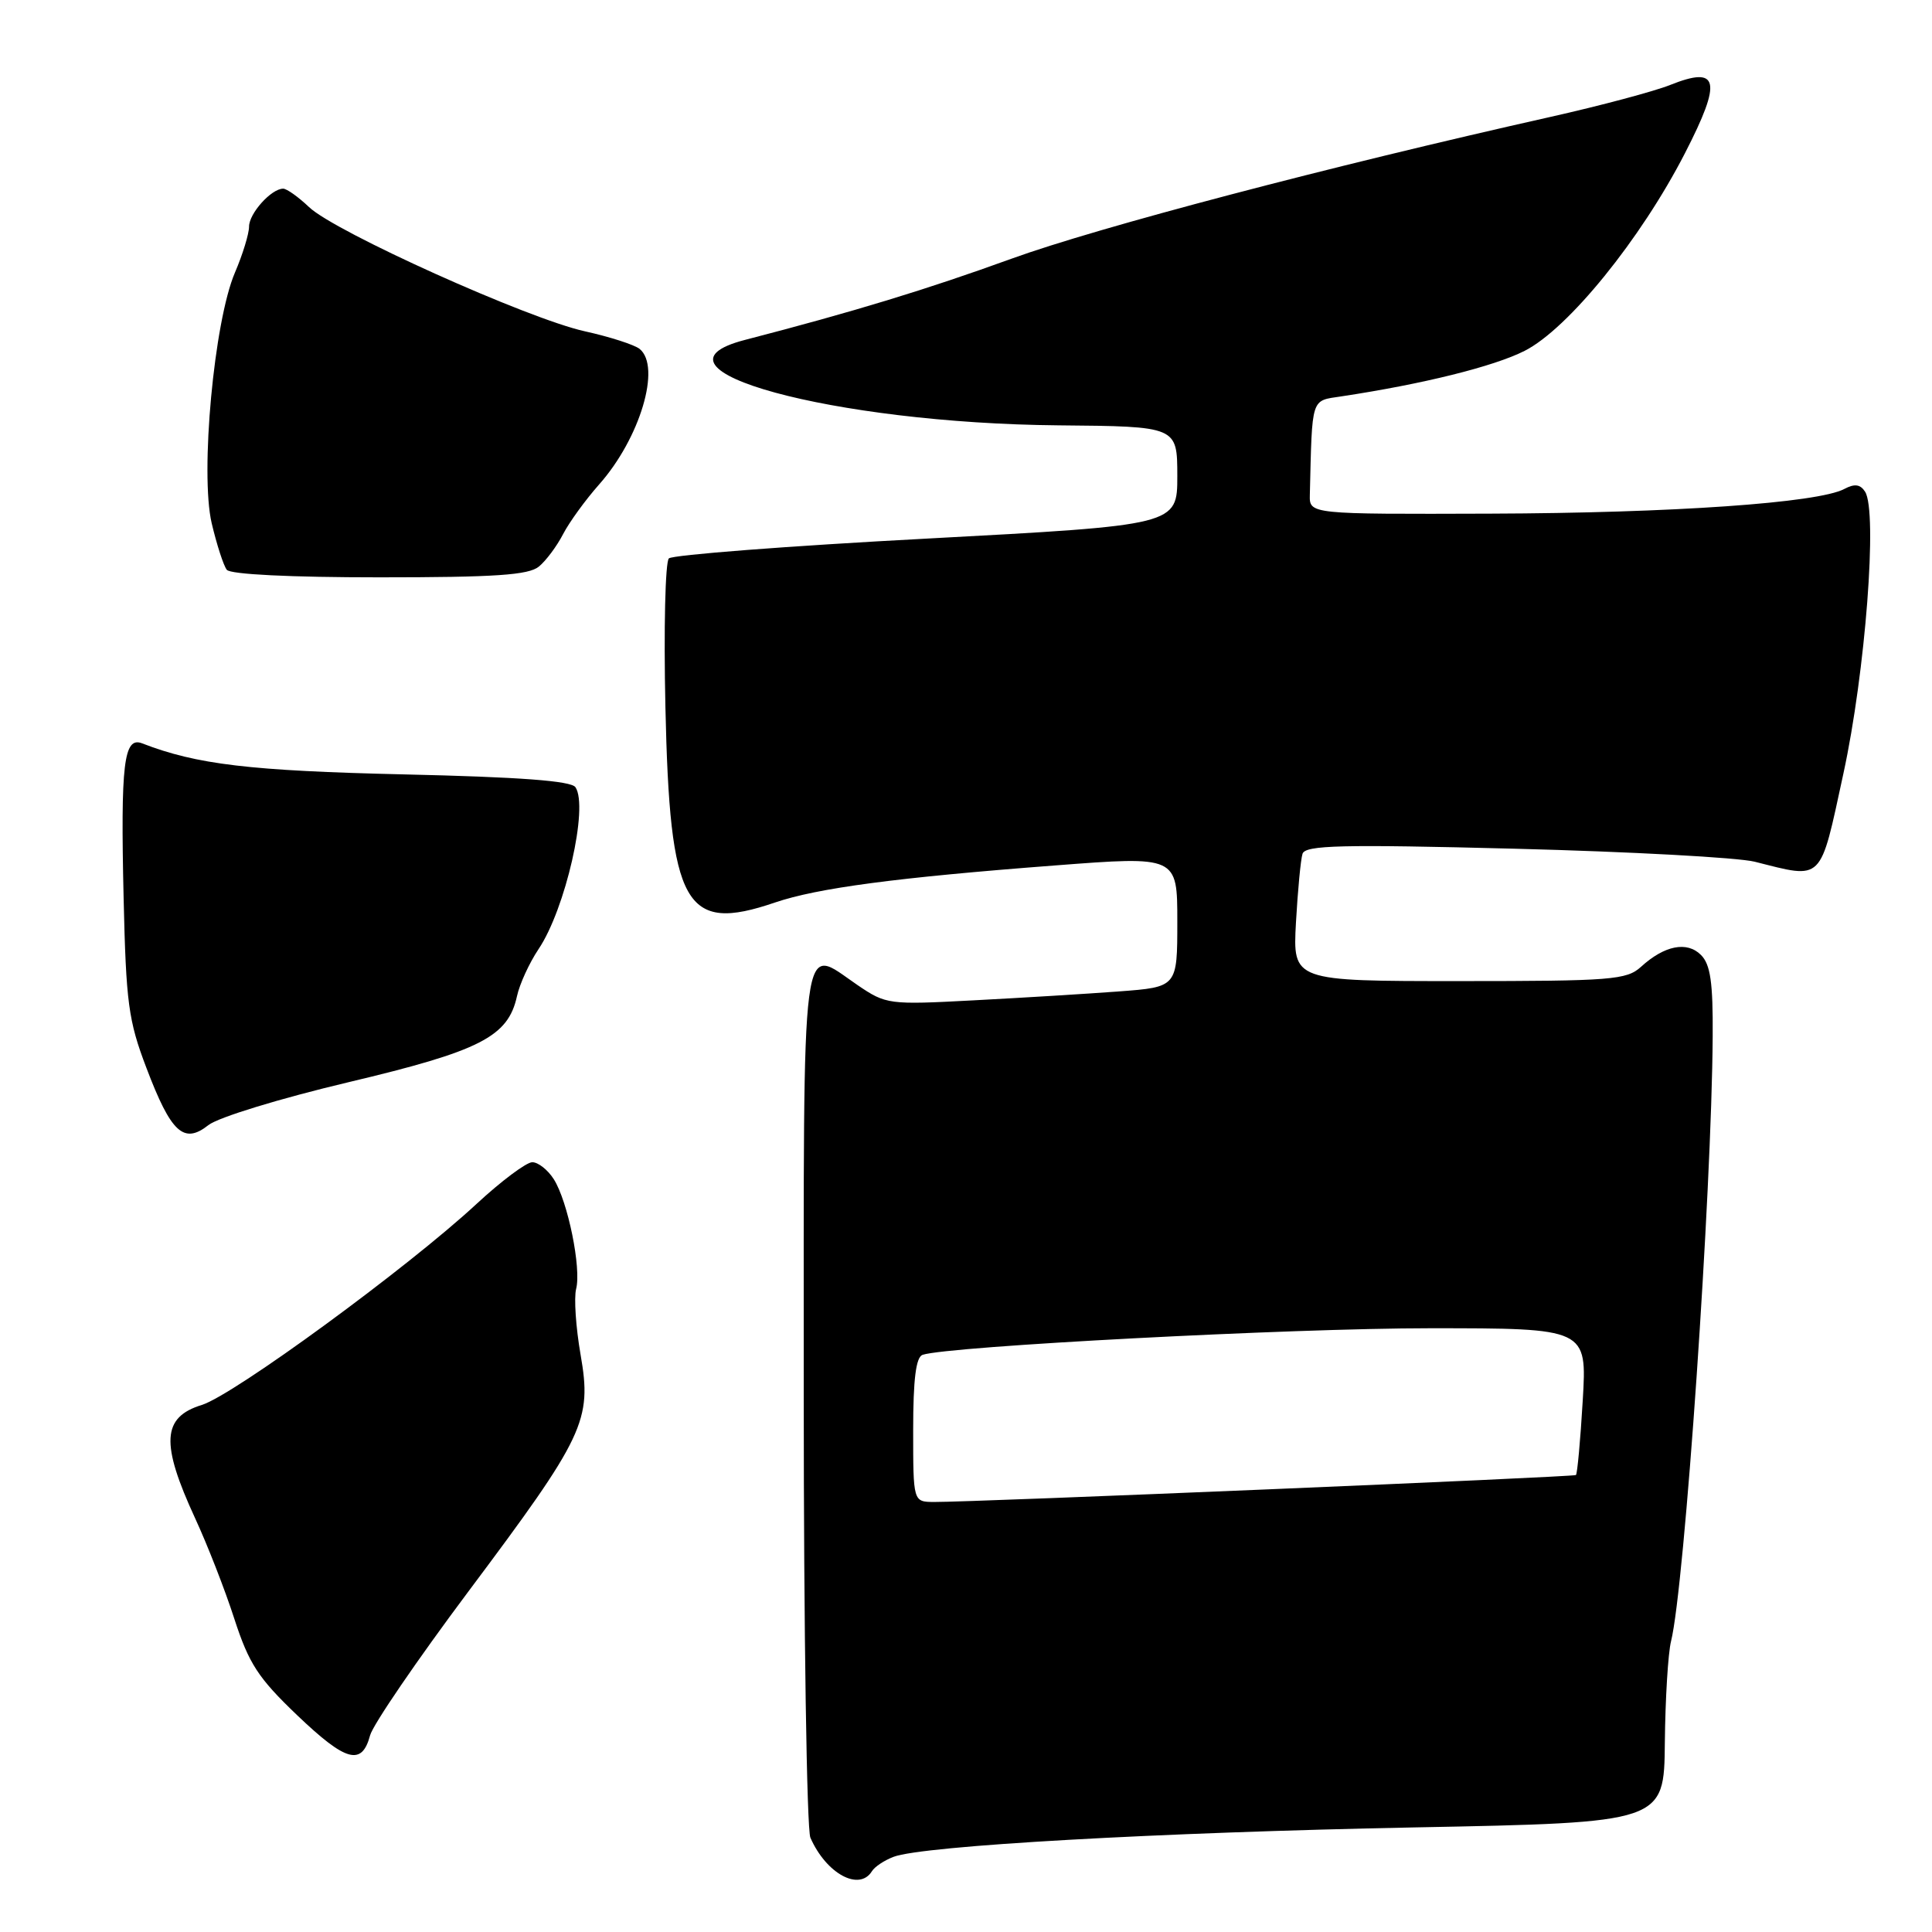 <?xml version="1.0" encoding="UTF-8" standalone="no"?>
<!DOCTYPE svg PUBLIC "-//W3C//DTD SVG 1.1//EN" "http://www.w3.org/Graphics/SVG/1.1/DTD/svg11.dtd" >
<svg xmlns="http://www.w3.org/2000/svg" xmlns:xlink="http://www.w3.org/1999/xlink" version="1.1" viewBox="0 0 256 256">
 <g >
 <path fill="currentColor"
d=" M 115.54 247.94 C 115.90 247.35 117.19 246.50 118.40 246.04 C 122.29 244.56 153.52 242.80 187.50 242.14 C 220.50 241.50 220.50 241.50 220.60 230.90 C 220.66 225.07 221.03 219.04 221.42 217.48 C 223.21 210.32 226.81 158.08 226.94 137.32 C 226.99 130.17 226.64 127.79 225.39 126.54 C 223.54 124.68 220.55 125.27 217.44 128.11 C 215.54 129.84 213.53 130.00 193.34 130.00 C 171.30 130.00 171.30 130.00 171.72 122.25 C 171.96 117.99 172.35 113.88 172.59 113.13 C 172.96 111.99 177.68 111.87 200.77 112.46 C 216.02 112.85 230.30 113.63 232.50 114.18 C 241.67 116.49 241.11 117.04 244.26 102.50 C 247.18 89.08 248.81 67.76 247.13 65.15 C 246.49 64.16 245.74 64.07 244.38 64.79 C 240.89 66.64 221.63 67.98 197.50 68.06 C 173.50 68.14 173.50 68.14 173.56 65.57 C 173.88 52.45 173.66 53.14 177.75 52.52 C 188.55 50.89 197.94 48.56 202.02 46.49 C 207.78 43.57 217.41 31.70 223.27 20.29 C 228.22 10.66 227.78 8.67 221.30 11.26 C 219.20 12.10 212.08 14.00 205.49 15.48 C 176.06 22.08 145.50 30.12 134.00 34.29 C 122.78 38.36 113.07 41.32 98.71 45.04 C 83.92 48.87 110.41 56.09 140.25 56.36 C 155.99 56.50 155.99 56.50 156.00 63.05 C 156.00 69.59 156.00 69.59 122.75 71.37 C 104.46 72.34 89.11 73.53 88.63 73.99 C 88.15 74.46 87.94 83.32 88.17 93.67 C 88.75 120.13 90.73 123.67 102.68 119.59 C 108.33 117.67 118.77 116.28 139.75 114.68 C 156.00 113.43 156.00 113.43 156.00 122.11 C 156.00 130.79 156.00 130.79 148.25 131.37 C 143.99 131.69 135.32 132.22 129.00 132.55 C 117.76 133.15 117.41 133.10 113.63 130.53 C 106.03 125.36 106.50 121.75 106.50 185.02 C 106.50 216.08 106.90 242.40 107.38 243.50 C 109.47 248.27 113.86 250.66 115.54 247.94 Z  M 49.04 229.94 C 49.42 228.53 55.26 219.98 62.02 210.94 C 77.50 190.26 78.45 188.24 76.93 179.50 C 76.30 175.89 76.04 171.97 76.34 170.79 C 77.05 168.07 75.25 159.20 73.38 156.25 C 72.59 155.01 71.31 154.00 70.53 154.00 C 69.75 154.00 66.42 156.49 63.14 159.53 C 53.99 168.01 30.96 184.85 26.75 186.16 C 21.46 187.79 21.26 191.23 25.87 201.21 C 27.47 204.67 29.81 210.65 31.05 214.50 C 32.99 220.47 34.22 222.35 39.38 227.28 C 45.84 233.45 47.95 234.03 49.04 229.94 Z  M 46.17 143.40 C 63.62 139.26 67.32 137.38 68.50 132.01 C 68.85 130.39 70.14 127.59 71.35 125.78 C 74.92 120.49 78.01 106.92 76.25 104.31 C 75.69 103.47 68.90 102.96 53.48 102.61 C 33.15 102.14 26.06 101.30 18.84 98.50 C 16.40 97.55 15.97 101.16 16.38 119.00 C 16.70 132.87 17.01 135.24 19.40 141.50 C 22.67 150.12 24.35 151.66 27.62 149.08 C 28.93 148.05 37.11 145.55 46.17 143.40 Z  M 71.41 75.07 C 72.36 74.29 73.80 72.35 74.62 70.76 C 75.44 69.18 77.59 66.22 79.39 64.19 C 84.81 58.08 87.65 48.58 84.75 46.23 C 84.06 45.68 80.80 44.63 77.50 43.90 C 69.98 42.25 44.37 30.72 40.95 27.44 C 39.54 26.10 38.00 25.00 37.52 25.00 C 35.95 25.00 33.00 28.28 33.00 30.03 C 33.00 30.97 32.16 33.72 31.13 36.12 C 28.36 42.59 26.50 62.70 28.05 69.33 C 28.72 72.17 29.62 74.95 30.05 75.50 C 30.53 76.11 38.51 76.50 50.26 76.50 C 65.62 76.50 70.05 76.20 71.41 75.07 Z  M 121.00 189.47 C 121.00 182.73 121.37 179.82 122.25 179.52 C 125.69 178.38 171.10 176.00 189.42 176.00 C 210.29 176.00 210.29 176.00 209.72 185.59 C 209.41 190.87 209.00 195.30 208.82 195.45 C 208.50 195.71 128.90 199.05 123.75 199.02 C 121.00 199.00 121.00 199.00 121.00 189.47 Z "/>
</g>
</svg>